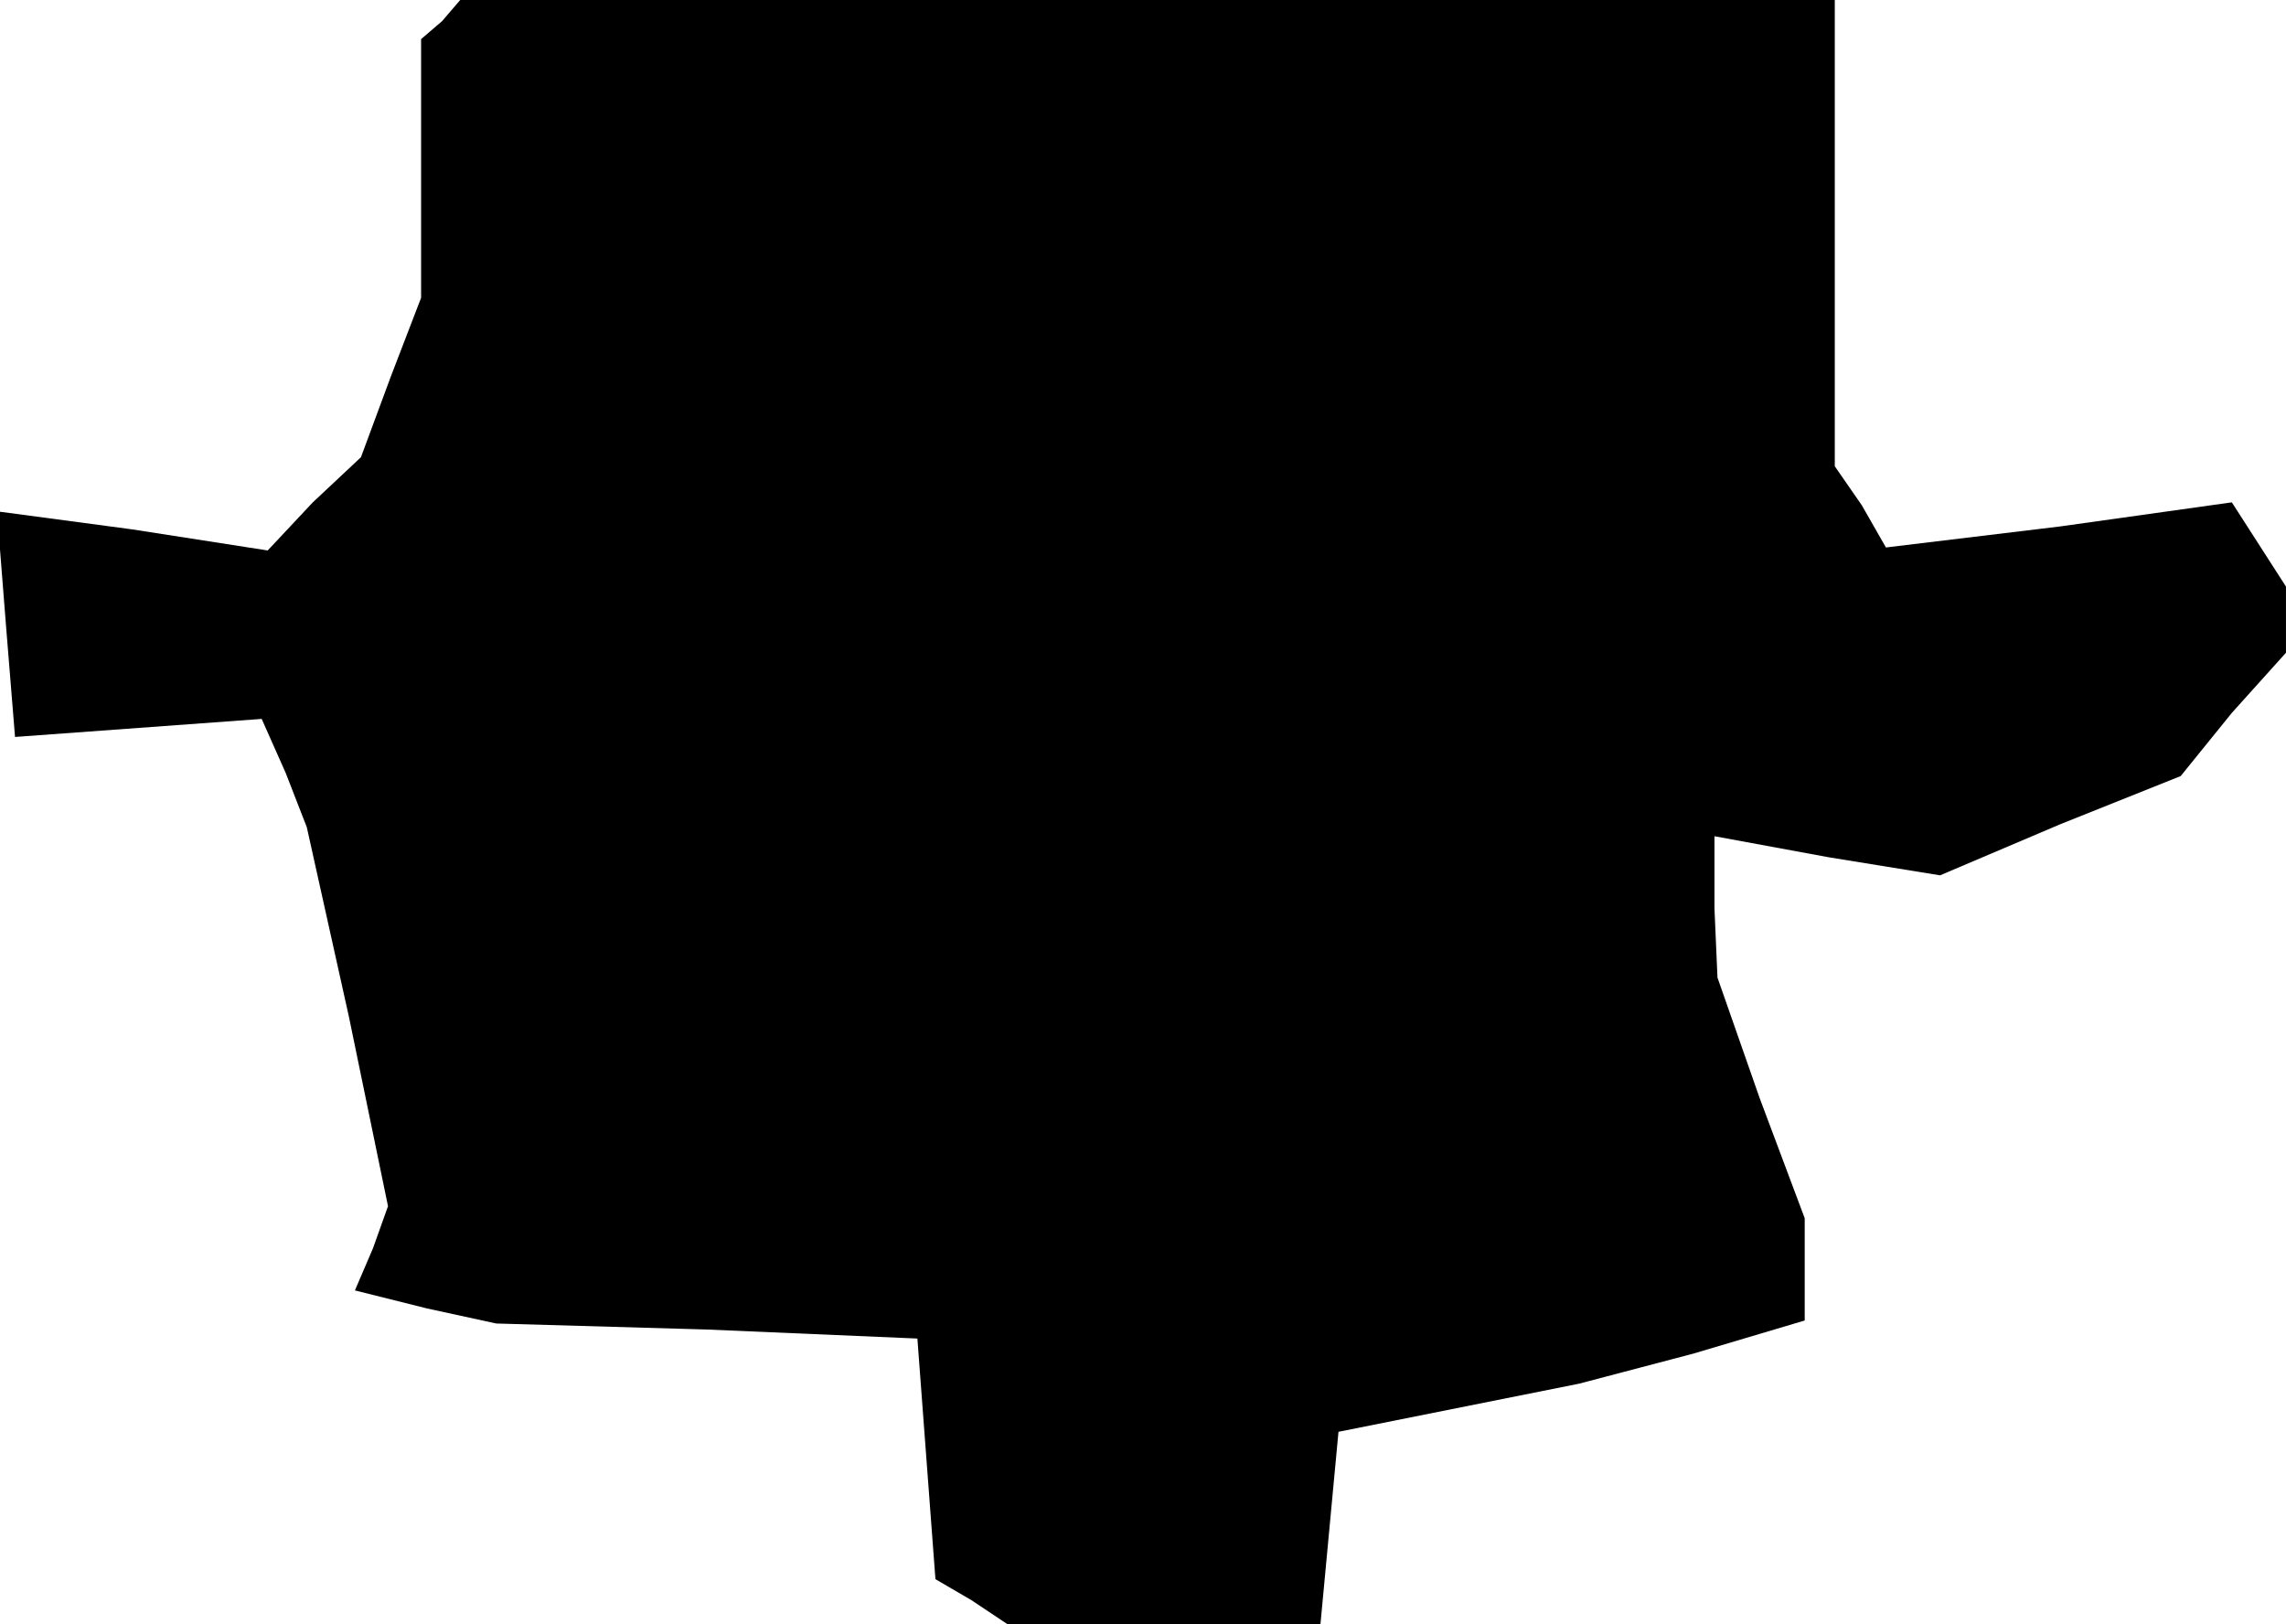 <?xml version="1.0" standalone="no"?>
<!DOCTYPE svg PUBLIC "-//W3C//DTD SVG 20010904//EN"
 "http://www.w3.org/TR/2001/REC-SVG-20010904/DTD/svg10.dtd">
<svg version="1.0" xmlns="http://www.w3.org/2000/svg"
 width="76pt" height="54pt" viewBox="0 0 76 54"
 preserveAspectRatio="xMidYMid meet">
<g transform="translate(0,54) scale(0.1,-0.1)"
fill="#000000" stroke="none">
<path d="M147 533 l-7 -6 0 -43 0 -43 -10 -26 -10 -27 -16 -15 -15 -16 -45 7
-45 6 3 -38 3 -37 41 3 41 3 8 -18 7 -18 14 -63 13 -63 -5 -14 -6 -14 24 -6
23 -5 70 -2 70 -3 3 -40 3 -40 12 -7 12 -8 52 0 52 0 3 32 3 32 40 8 40 8 38
10 37 11 0 17 0 17 -15 40 -14 40 -1 23 0 24 38 -7 37 -6 40 17 40 16 17 21
18 20 0 11 0 11 -9 14 -9 14 -57 -8 -58 -7 -8 14 -9 13 0 78 0 77 -228 0 -229
0 -6 -7z"/>
</g>
</svg>
